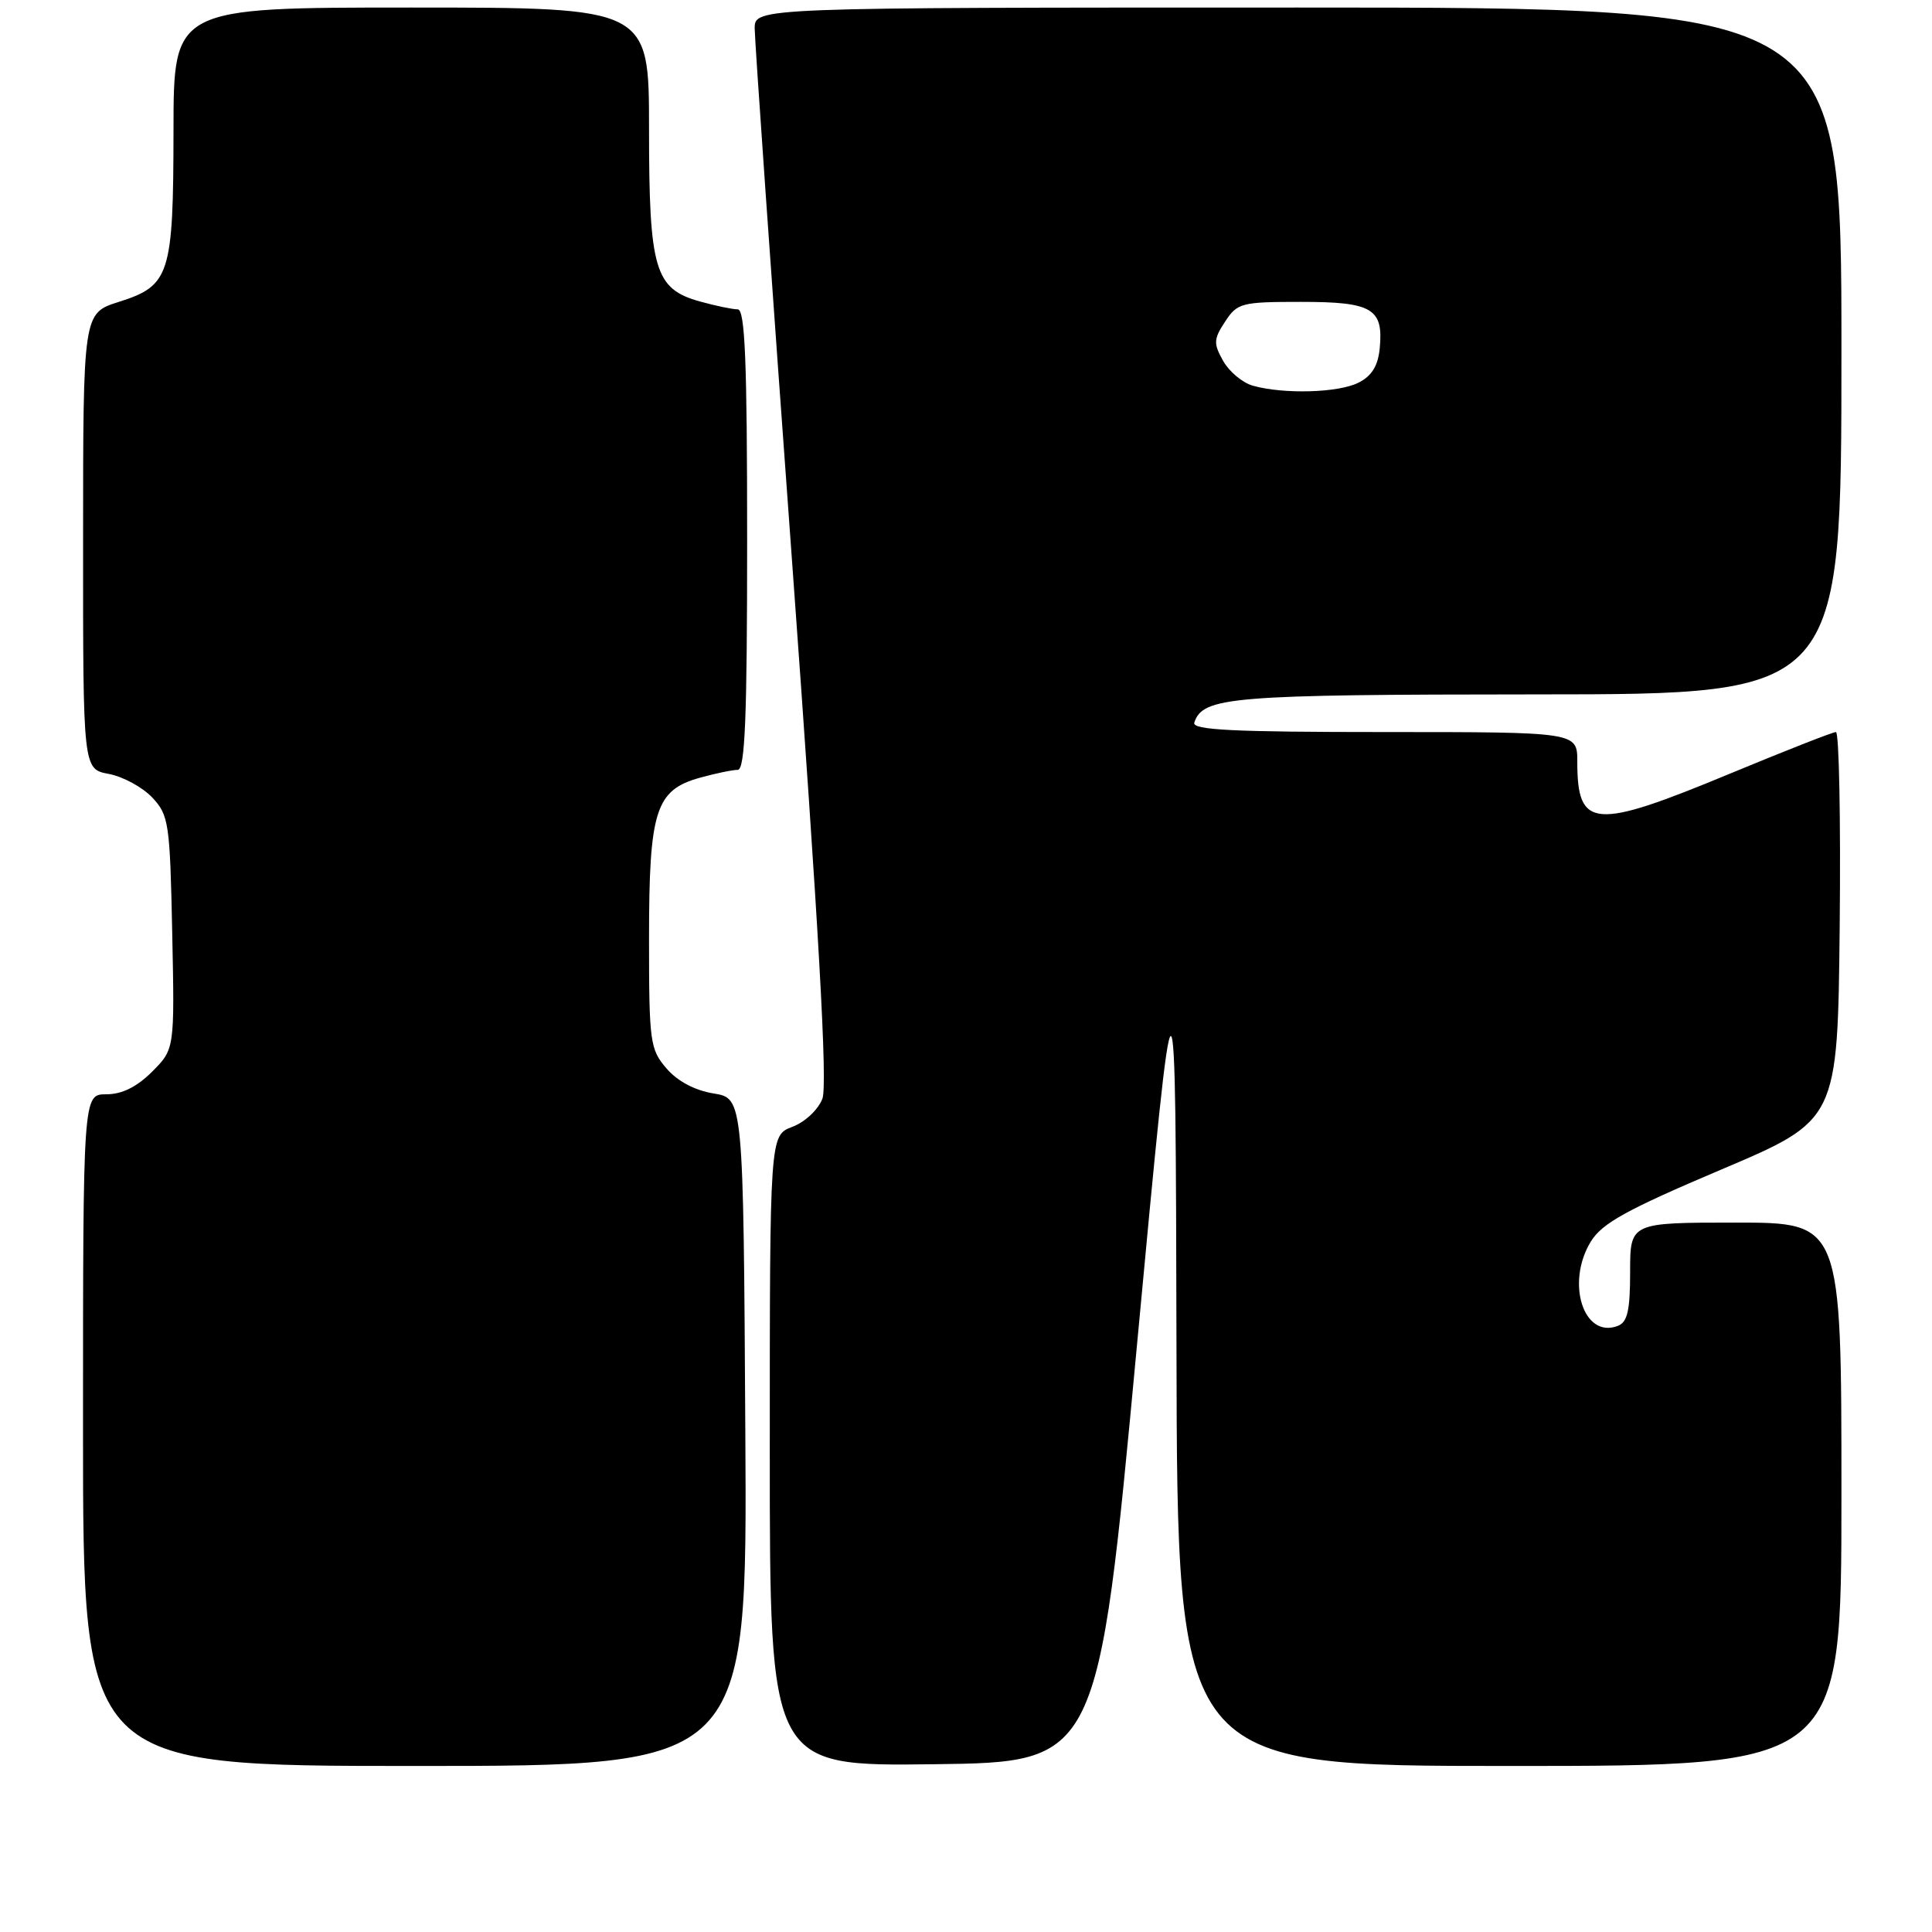 <?xml version="1.0" encoding="UTF-8" standalone="no"?>
<!DOCTYPE svg PUBLIC "-//W3C//DTD SVG 1.1//EN" "http://www.w3.org/Graphics/SVG/1.1/DTD/svg11.dtd" >
<svg xmlns="http://www.w3.org/2000/svg" xmlns:xlink="http://www.w3.org/1999/xlink" version="1.1" viewBox="0 0 256 256">
 <g >
 <path fill="currentColor"
d=" M 98.76 189.77 C 98.50 145.53 98.50 145.53 94.56 144.89 C 92.07 144.49 89.76 143.26 88.31 141.57 C 86.13 139.04 86.00 138.09 86.00 124.39 C 86.00 107.39 86.85 104.69 92.75 103.05 C 94.81 102.48 97.06 102.01 97.75 102.01 C 98.72 102.00 99.00 95.23 99.00 71.50 C 99.00 47.77 98.72 41.00 97.75 40.99 C 97.06 40.99 94.81 40.52 92.75 39.95 C 86.75 38.28 86.00 35.75 86.00 17.05 C 86.00 1.00 86.00 1.00 54.50 1.00 C 23.00 1.00 23.00 1.00 22.99 17.25 C 22.97 36.45 22.52 37.85 15.75 40.00 C 11.01 41.50 11.01 41.50 11.01 71.70 C 11.00 101.91 11.00 101.91 14.42 102.55 C 16.29 102.90 18.88 104.31 20.17 105.67 C 22.37 108.02 22.52 109.02 22.82 123.58 C 23.14 139.01 23.14 139.01 20.15 142.01 C 18.12 144.03 16.16 145.00 14.08 145.00 C 11.00 145.00 11.00 145.00 11.00 189.50 C 11.00 234.00 11.00 234.00 55.01 234.00 C 99.02 234.00 99.02 234.00 98.76 189.77 Z  M 150.63 178.50 C 155.77 123.50 155.77 123.50 155.89 178.75 C 156.00 234.00 156.00 234.00 200.00 234.00 C 244.00 234.00 244.00 234.00 244.00 198.00 C 244.00 162.00 244.00 162.00 230.00 162.00 C 216.00 162.00 216.00 162.00 216.00 168.53 C 216.00 173.66 215.65 175.20 214.36 175.69 C 209.82 177.43 207.45 169.96 210.80 164.50 C 212.30 162.07 215.58 160.27 228.08 154.97 C 243.50 148.43 243.50 148.43 243.77 122.72 C 243.91 108.57 243.69 97.00 243.27 97.00 C 242.85 97.00 236.54 99.48 229.26 102.50 C 211.17 110.01 209.00 109.84 209.00 100.92 C 209.00 97.00 209.00 97.00 183.42 97.00 C 163.40 97.00 157.92 96.73 158.25 95.75 C 159.38 92.33 162.98 92.03 203.75 92.01 C 244.00 92.00 244.00 92.00 244.00 46.50 C 244.00 1.00 244.00 1.00 172.00 1.00 C 100.00 1.00 100.00 1.00 100.00 3.77 C 100.00 5.30 102.24 37.25 104.98 74.77 C 108.51 123.28 109.67 143.75 108.97 145.59 C 108.41 147.04 106.67 148.68 104.99 149.31 C 102.00 150.44 102.00 150.44 102.00 192.24 C 102.00 234.04 102.00 234.04 123.74 233.77 C 145.49 233.50 145.49 233.50 150.63 178.50 Z  M 166.02 51.11 C 164.65 50.73 162.88 49.25 162.07 47.82 C 160.78 45.51 160.80 44.95 162.33 42.62 C 163.95 40.14 164.49 40.00 172.40 40.00 C 181.85 40.00 183.33 40.88 182.82 46.16 C 182.59 48.49 181.77 49.82 180.00 50.71 C 177.34 52.05 170.13 52.26 166.02 51.11 Z "/>
</g>
</svg>